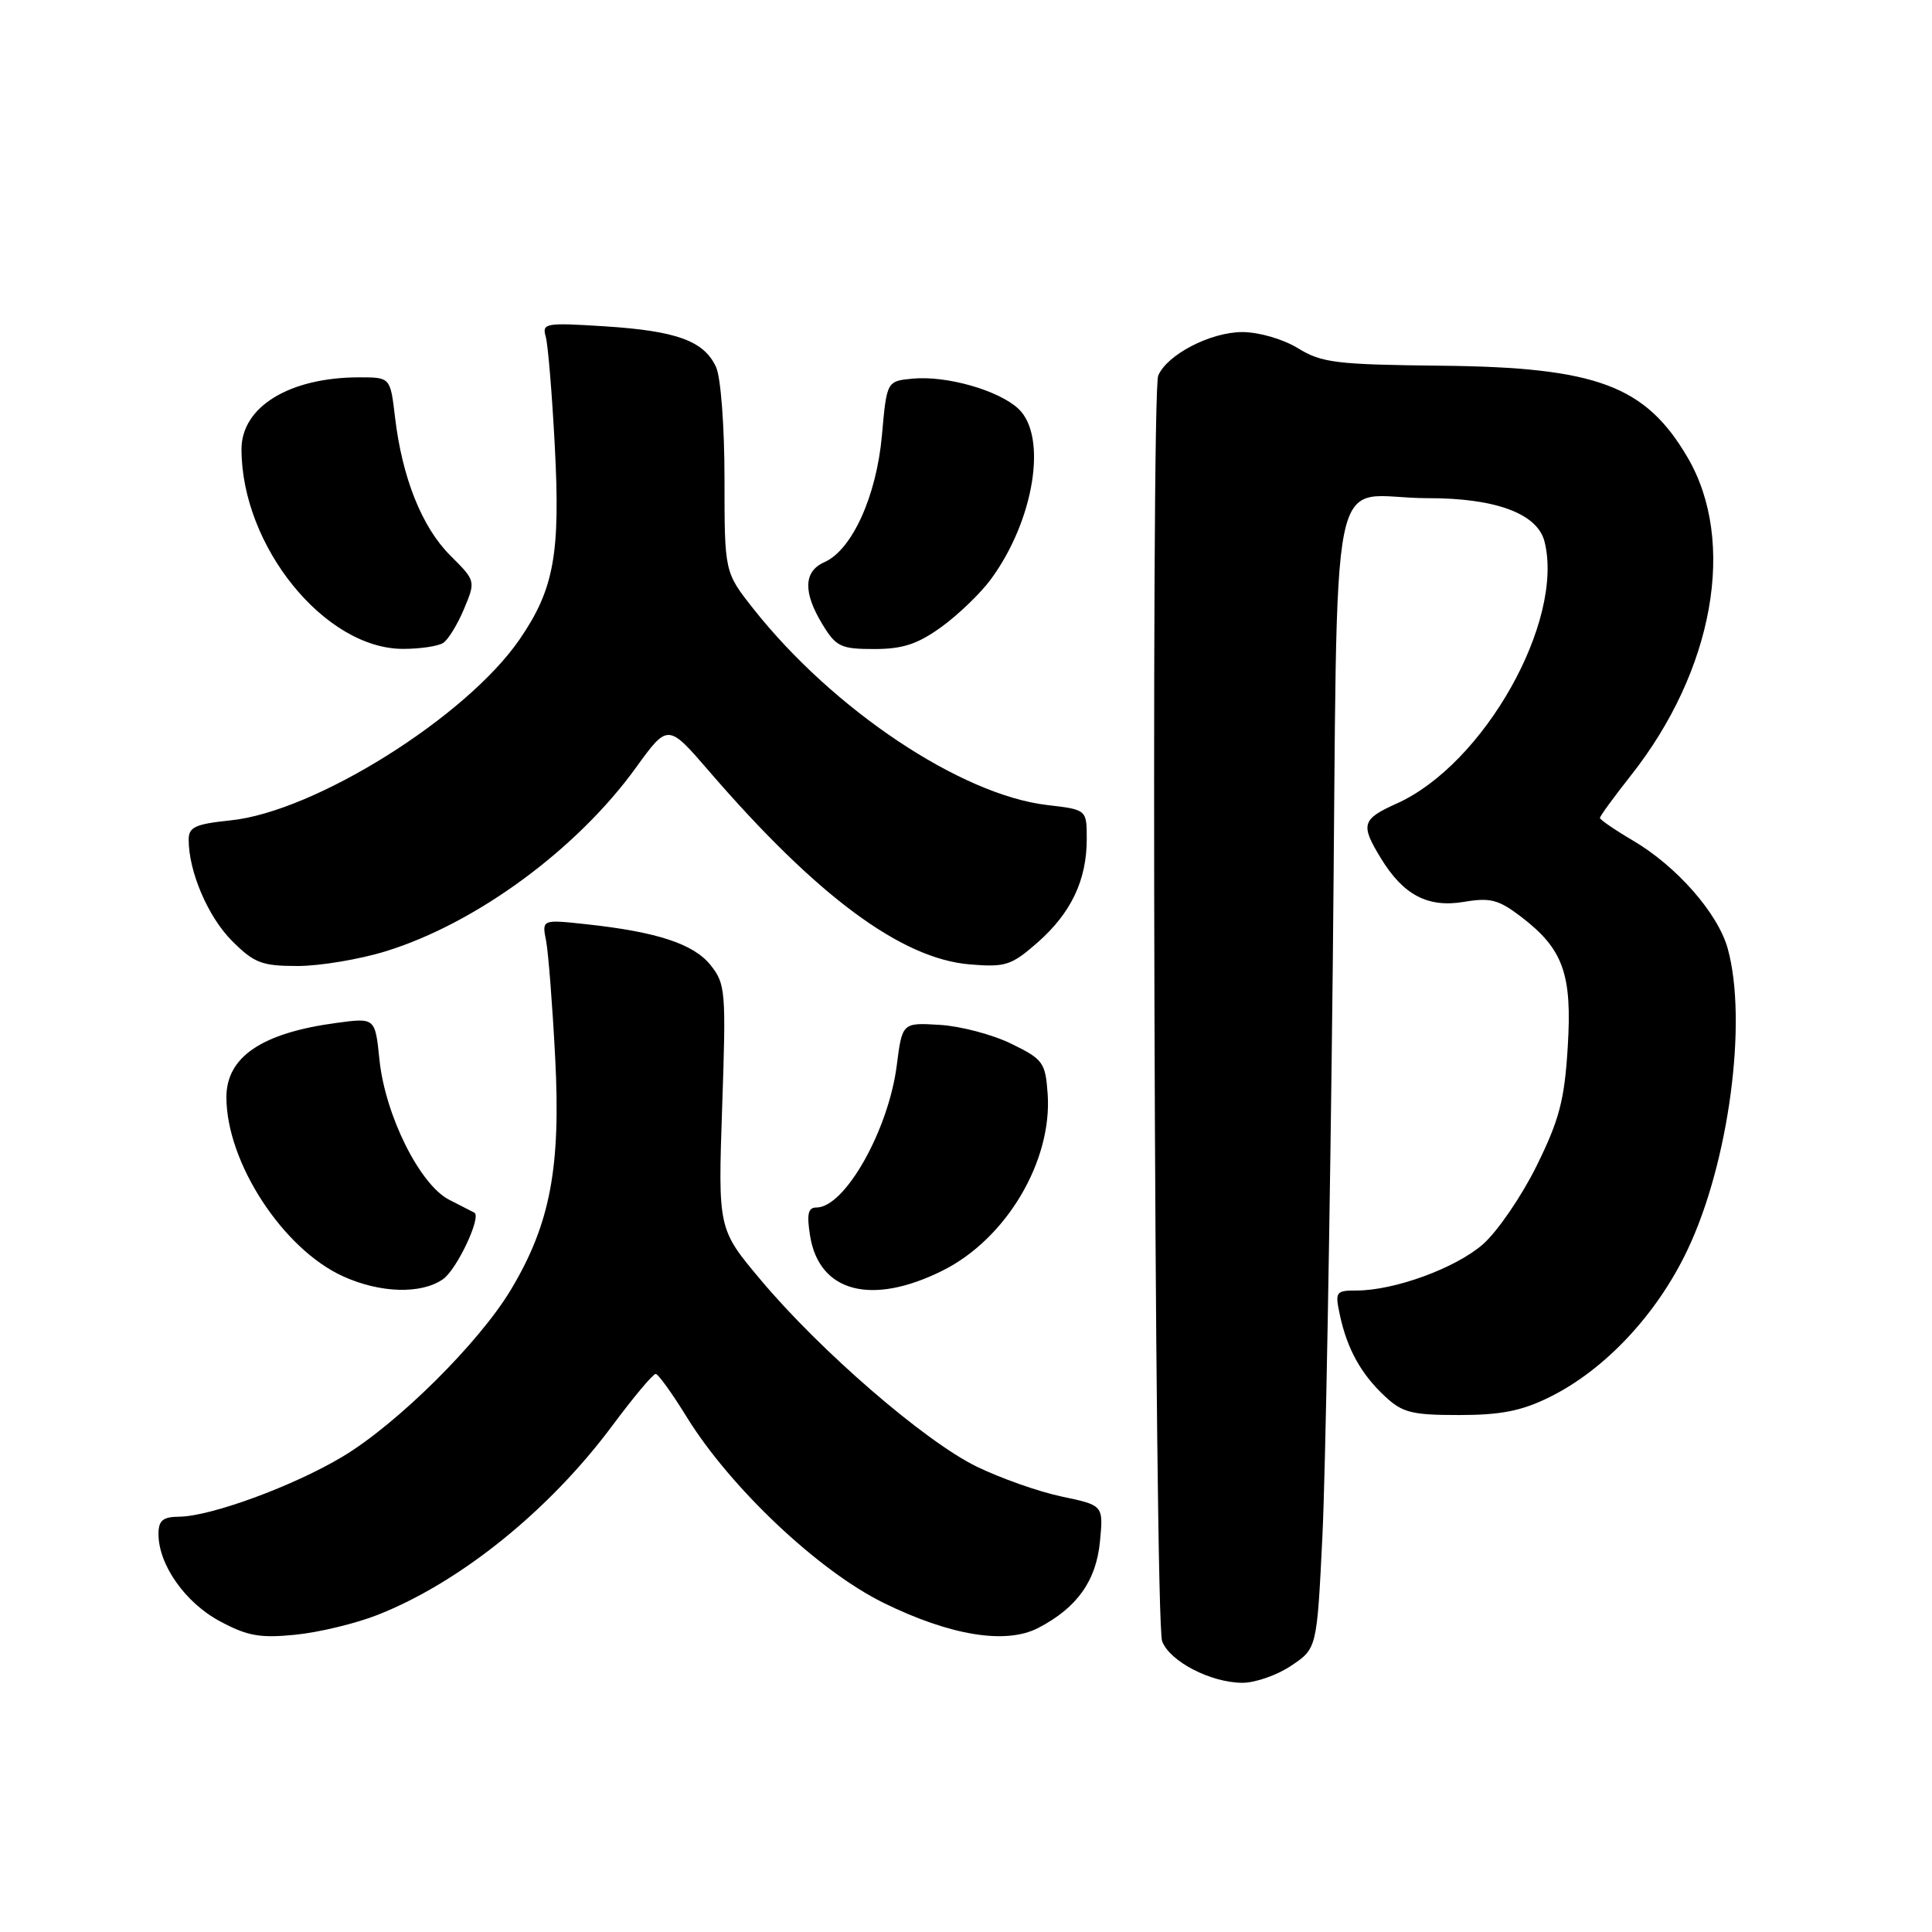 <?xml version="1.0" encoding="UTF-8" standalone="no"?>
<!DOCTYPE svg PUBLIC "-//W3C//DTD SVG 1.1//EN" "http://www.w3.org/Graphics/SVG/1.1/DTD/svg11.dtd" >
<svg xmlns="http://www.w3.org/2000/svg" xmlns:xlink="http://www.w3.org/1999/xlink" version="1.1" viewBox="0 0 256 256">
 <g >
 <path fill="currentColor"
d=" M 171.10 220.71 C 174.50 218.43 174.50 218.43 175.23 203.46 C 175.63 195.23 176.24 161.20 176.60 127.84 C 177.34 57.94 175.68 66.04 189.22 66.01 C 198.19 66.00 203.73 68.06 204.66 71.77 C 207.30 82.32 196.63 101.25 185.12 106.45 C 180.44 108.55 180.24 109.24 182.96 113.70 C 185.95 118.61 189.20 120.31 194.00 119.50 C 197.46 118.91 198.58 119.21 201.53 121.46 C 207.15 125.74 208.34 129.08 207.73 138.79 C 207.30 145.80 206.61 148.40 203.60 154.50 C 201.61 158.52 198.42 163.18 196.51 164.86 C 192.90 168.03 184.78 171.00 179.74 171.00 C 176.99 171.00 176.88 171.17 177.54 174.25 C 178.51 178.75 180.34 182.06 183.49 185.00 C 185.82 187.19 187.06 187.50 193.33 187.50 C 198.85 187.50 201.61 186.96 205.30 185.14 C 212.65 181.52 219.55 174.16 223.60 165.62 C 229.09 154.08 231.59 135.28 228.93 125.68 C 227.63 121.00 222.14 114.75 216.33 111.35 C 213.95 109.95 212.00 108.61 212.00 108.38 C 212.00 108.14 213.84 105.62 216.08 102.78 C 227.09 88.86 230.14 71.74 223.61 60.61 C 218.03 51.08 211.56 48.67 191.00 48.46 C 177.07 48.31 175.14 48.08 172.00 46.15 C 170.01 44.93 166.83 44.01 164.62 44.00 C 160.41 44.00 154.64 46.99 153.47 49.77 C 152.47 52.18 152.97 214.78 153.99 217.48 C 155.01 220.15 160.40 222.95 164.60 222.98 C 166.31 222.99 169.23 221.97 171.10 220.71 Z  M 50.04 213.98 C 60.96 209.68 72.78 200.15 81.14 188.90 C 83.96 185.11 86.55 182.02 86.89 182.05 C 87.22 182.07 89.08 184.65 91.00 187.77 C 96.76 197.10 108.40 208.10 117.02 212.36 C 125.89 216.73 133.29 217.94 137.57 215.71 C 142.70 213.05 145.25 209.48 145.75 204.26 C 146.21 199.46 146.21 199.46 140.68 198.30 C 137.64 197.66 132.56 195.87 129.39 194.32 C 122.52 190.96 108.73 179.04 100.82 169.62 C 95.14 162.86 95.14 162.86 95.69 146.68 C 96.22 131.34 96.14 130.37 94.16 127.89 C 91.91 125.07 87.07 123.48 77.65 122.46 C 71.80 121.83 71.80 121.83 72.36 124.67 C 72.66 126.22 73.20 133.15 73.56 140.05 C 74.33 154.73 72.91 162.18 67.71 170.87 C 63.50 177.91 52.71 188.61 45.43 192.99 C 38.94 196.89 27.94 200.93 23.75 200.97 C 21.57 200.99 21.00 201.47 21.00 203.27 C 21.00 207.32 24.53 212.35 29.11 214.81 C 32.77 216.78 34.44 217.08 39.15 216.61 C 42.25 216.30 47.15 215.12 50.04 213.98 Z  M 58.70 169.50 C 60.55 168.20 63.84 161.20 62.85 160.68 C 62.66 160.58 61.16 159.81 59.51 158.97 C 55.62 156.97 51.04 147.78 50.28 140.42 C 49.71 134.85 49.71 134.85 44.60 135.54 C 34.71 136.86 30.00 140.04 30.00 145.39 C 30.00 154.01 37.48 165.50 45.46 169.12 C 50.39 171.36 55.82 171.51 58.70 169.50 Z  M 124.90 168.36 C 133.33 164.16 139.45 153.86 138.82 144.93 C 138.52 140.78 138.22 140.36 134.00 138.30 C 131.53 137.09 127.26 135.96 124.52 135.80 C 119.55 135.50 119.55 135.50 118.82 141.21 C 117.71 149.79 111.94 160.00 108.19 160.00 C 107.07 160.00 106.88 160.86 107.34 163.75 C 108.54 171.23 115.48 173.06 124.90 168.36 Z  M 51.14 126.04 C 63.08 122.35 76.42 112.56 84.24 101.75 C 88.50 95.86 88.50 95.86 93.95 102.18 C 108.25 118.76 119.43 127.04 128.52 127.79 C 133.23 128.18 134.01 127.93 137.49 124.88 C 141.93 120.97 144.00 116.62 144.00 111.17 C 144.00 107.28 144.00 107.28 138.75 106.67 C 127.32 105.33 110.39 94.03 99.83 80.67 C 96.00 75.82 96.00 75.82 96.00 63.46 C 96.00 56.53 95.51 50.02 94.89 48.66 C 93.31 45.18 89.69 43.85 80.14 43.24 C 72.27 42.74 71.80 42.82 72.31 44.60 C 72.61 45.65 73.15 52.15 73.51 59.06 C 74.27 73.39 73.42 78.08 68.83 84.75 C 61.77 95.00 41.74 107.55 30.58 108.70 C 25.86 109.19 25.00 109.59 25.00 111.27 C 25.00 115.51 27.57 121.50 30.75 124.68 C 33.68 127.61 34.69 128.00 39.43 128.00 C 42.38 128.00 47.65 127.12 51.14 126.04 Z  M 58.71 85.20 C 59.38 84.78 60.62 82.75 61.48 80.70 C 63.04 76.97 63.04 76.97 59.64 73.58 C 55.89 69.82 53.29 63.29 52.34 55.27 C 51.72 50.00 51.72 50.00 47.61 50.00 C 38.38 50.00 32.00 53.89 32.00 59.52 C 32.00 72.37 43.06 86.02 53.45 85.98 C 55.68 85.98 58.05 85.62 58.71 85.20 Z  M 124.75 83.07 C 126.97 81.46 129.90 78.64 131.25 76.82 C 137.03 69.00 138.85 57.80 134.93 54.15 C 132.31 51.71 125.41 49.75 120.94 50.17 C 117.50 50.50 117.50 50.50 116.86 57.69 C 116.14 65.74 112.90 72.87 109.24 74.49 C 106.47 75.71 106.39 78.48 108.99 82.75 C 110.79 85.70 111.42 86.00 115.84 86.00 C 119.63 86.00 121.59 85.35 124.75 83.07 Z "/>
</g>
</svg>